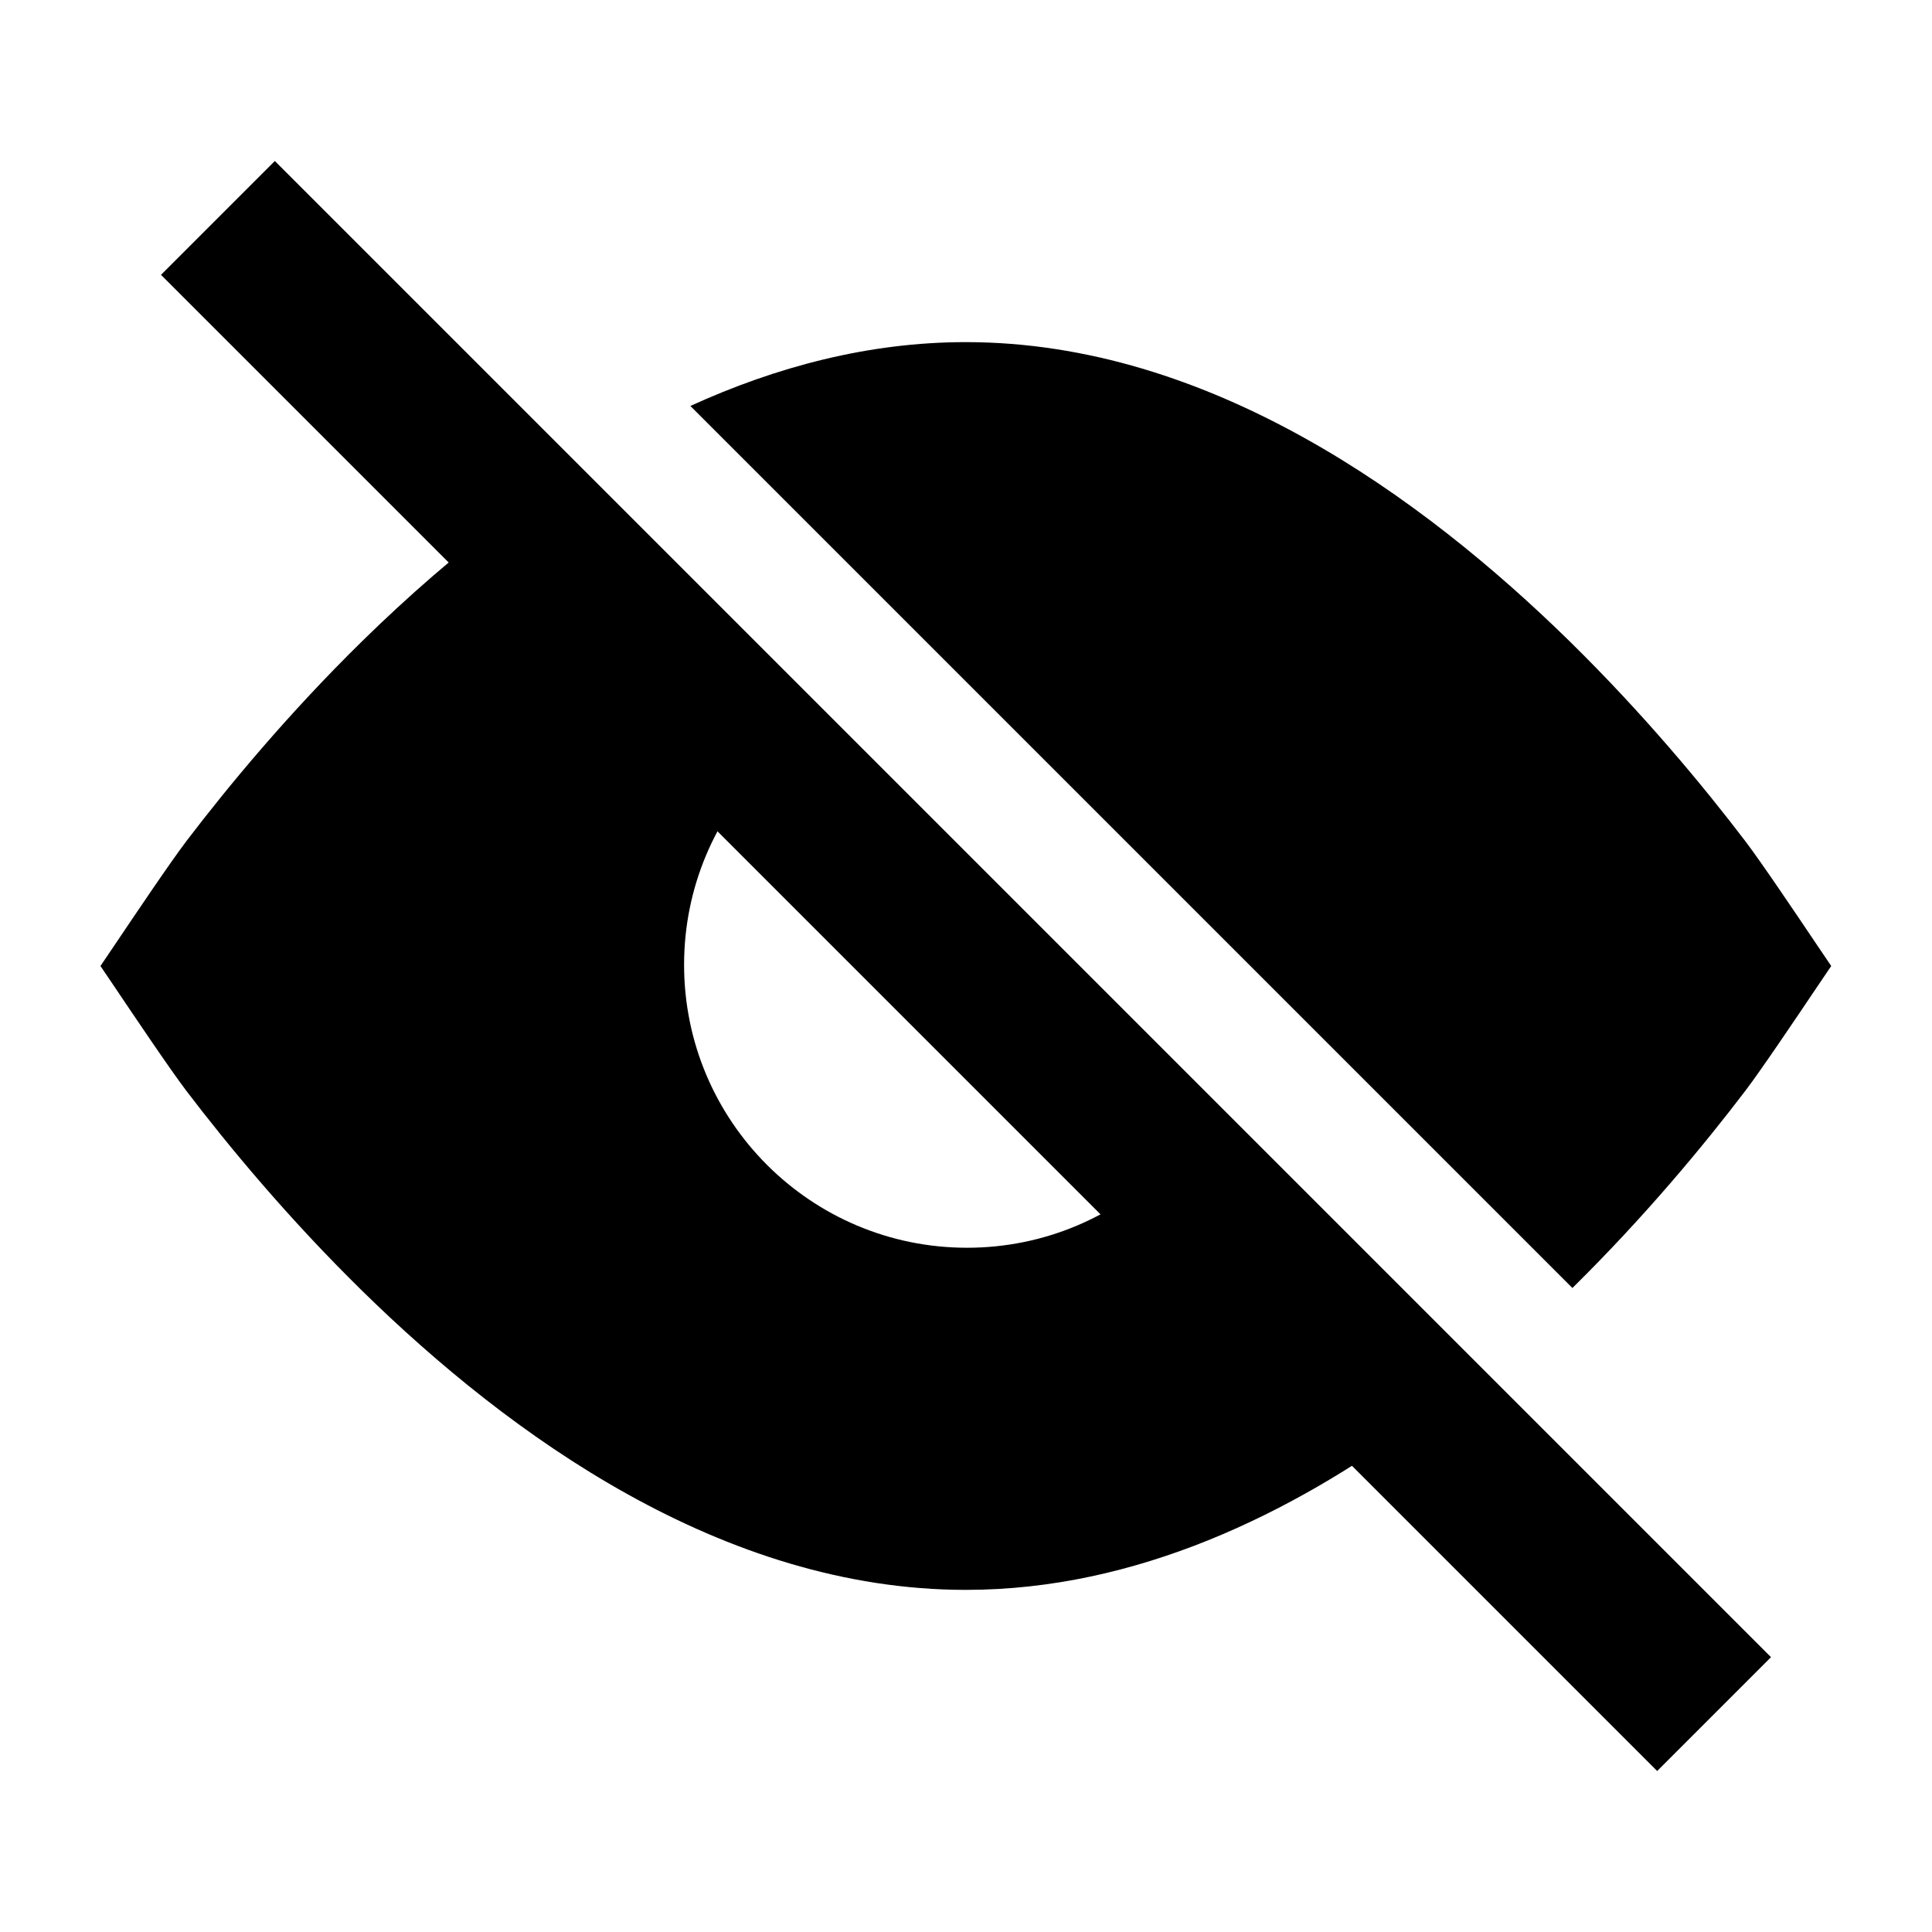 <svg width="24" height="24" viewBox="0 0 24 24" xmlns="http://www.w3.org/2000/svg">
    <path fill-rule="evenodd" clip-rule="evenodd" d="M3.414 2L22 20.586L20.586 22L2 3.414L3.414 2Z"/>
    <path d="M21.68 13.552C21.172 14.219 20.44 15.106 19.533 16L8.576 5.043C9.637 4.559 10.788 4.25 11.998 4.25C15.023 4.25 17.671 6.176 19.493 7.961C20.418 8.868 21.165 9.772 21.68 10.448C21.878 10.708 22.32 11.365 22.577 11.747C22.655 11.863 22.716 11.953 22.748 12C22.716 12.047 22.655 12.137 22.577 12.253C22.32 12.635 21.878 13.292 21.68 13.552Z"/>
    <path d="M4.503 7.961C5.052 7.423 5.676 6.872 6.363 6.365L9.513 9.515C8.885 10.15 8.498 11.022 8.498 11.985C8.498 13.926 10.072 15.5 12.013 15.5C12.976 15.5 13.848 15.113 14.483 14.485L17.633 17.635C16.04 18.81 14.111 19.75 11.998 19.75C8.974 19.75 6.325 17.824 4.503 16.039C3.578 15.132 2.831 14.228 2.316 13.552C2.118 13.292 1.676 12.635 1.419 12.253C1.341 12.137 1.28 12.047 1.248 12C1.28 11.953 1.341 11.863 1.419 11.747C1.676 11.365 2.118 10.708 2.316 10.448C2.831 9.772 3.578 8.868 4.503 7.961Z"/>
</svg>

